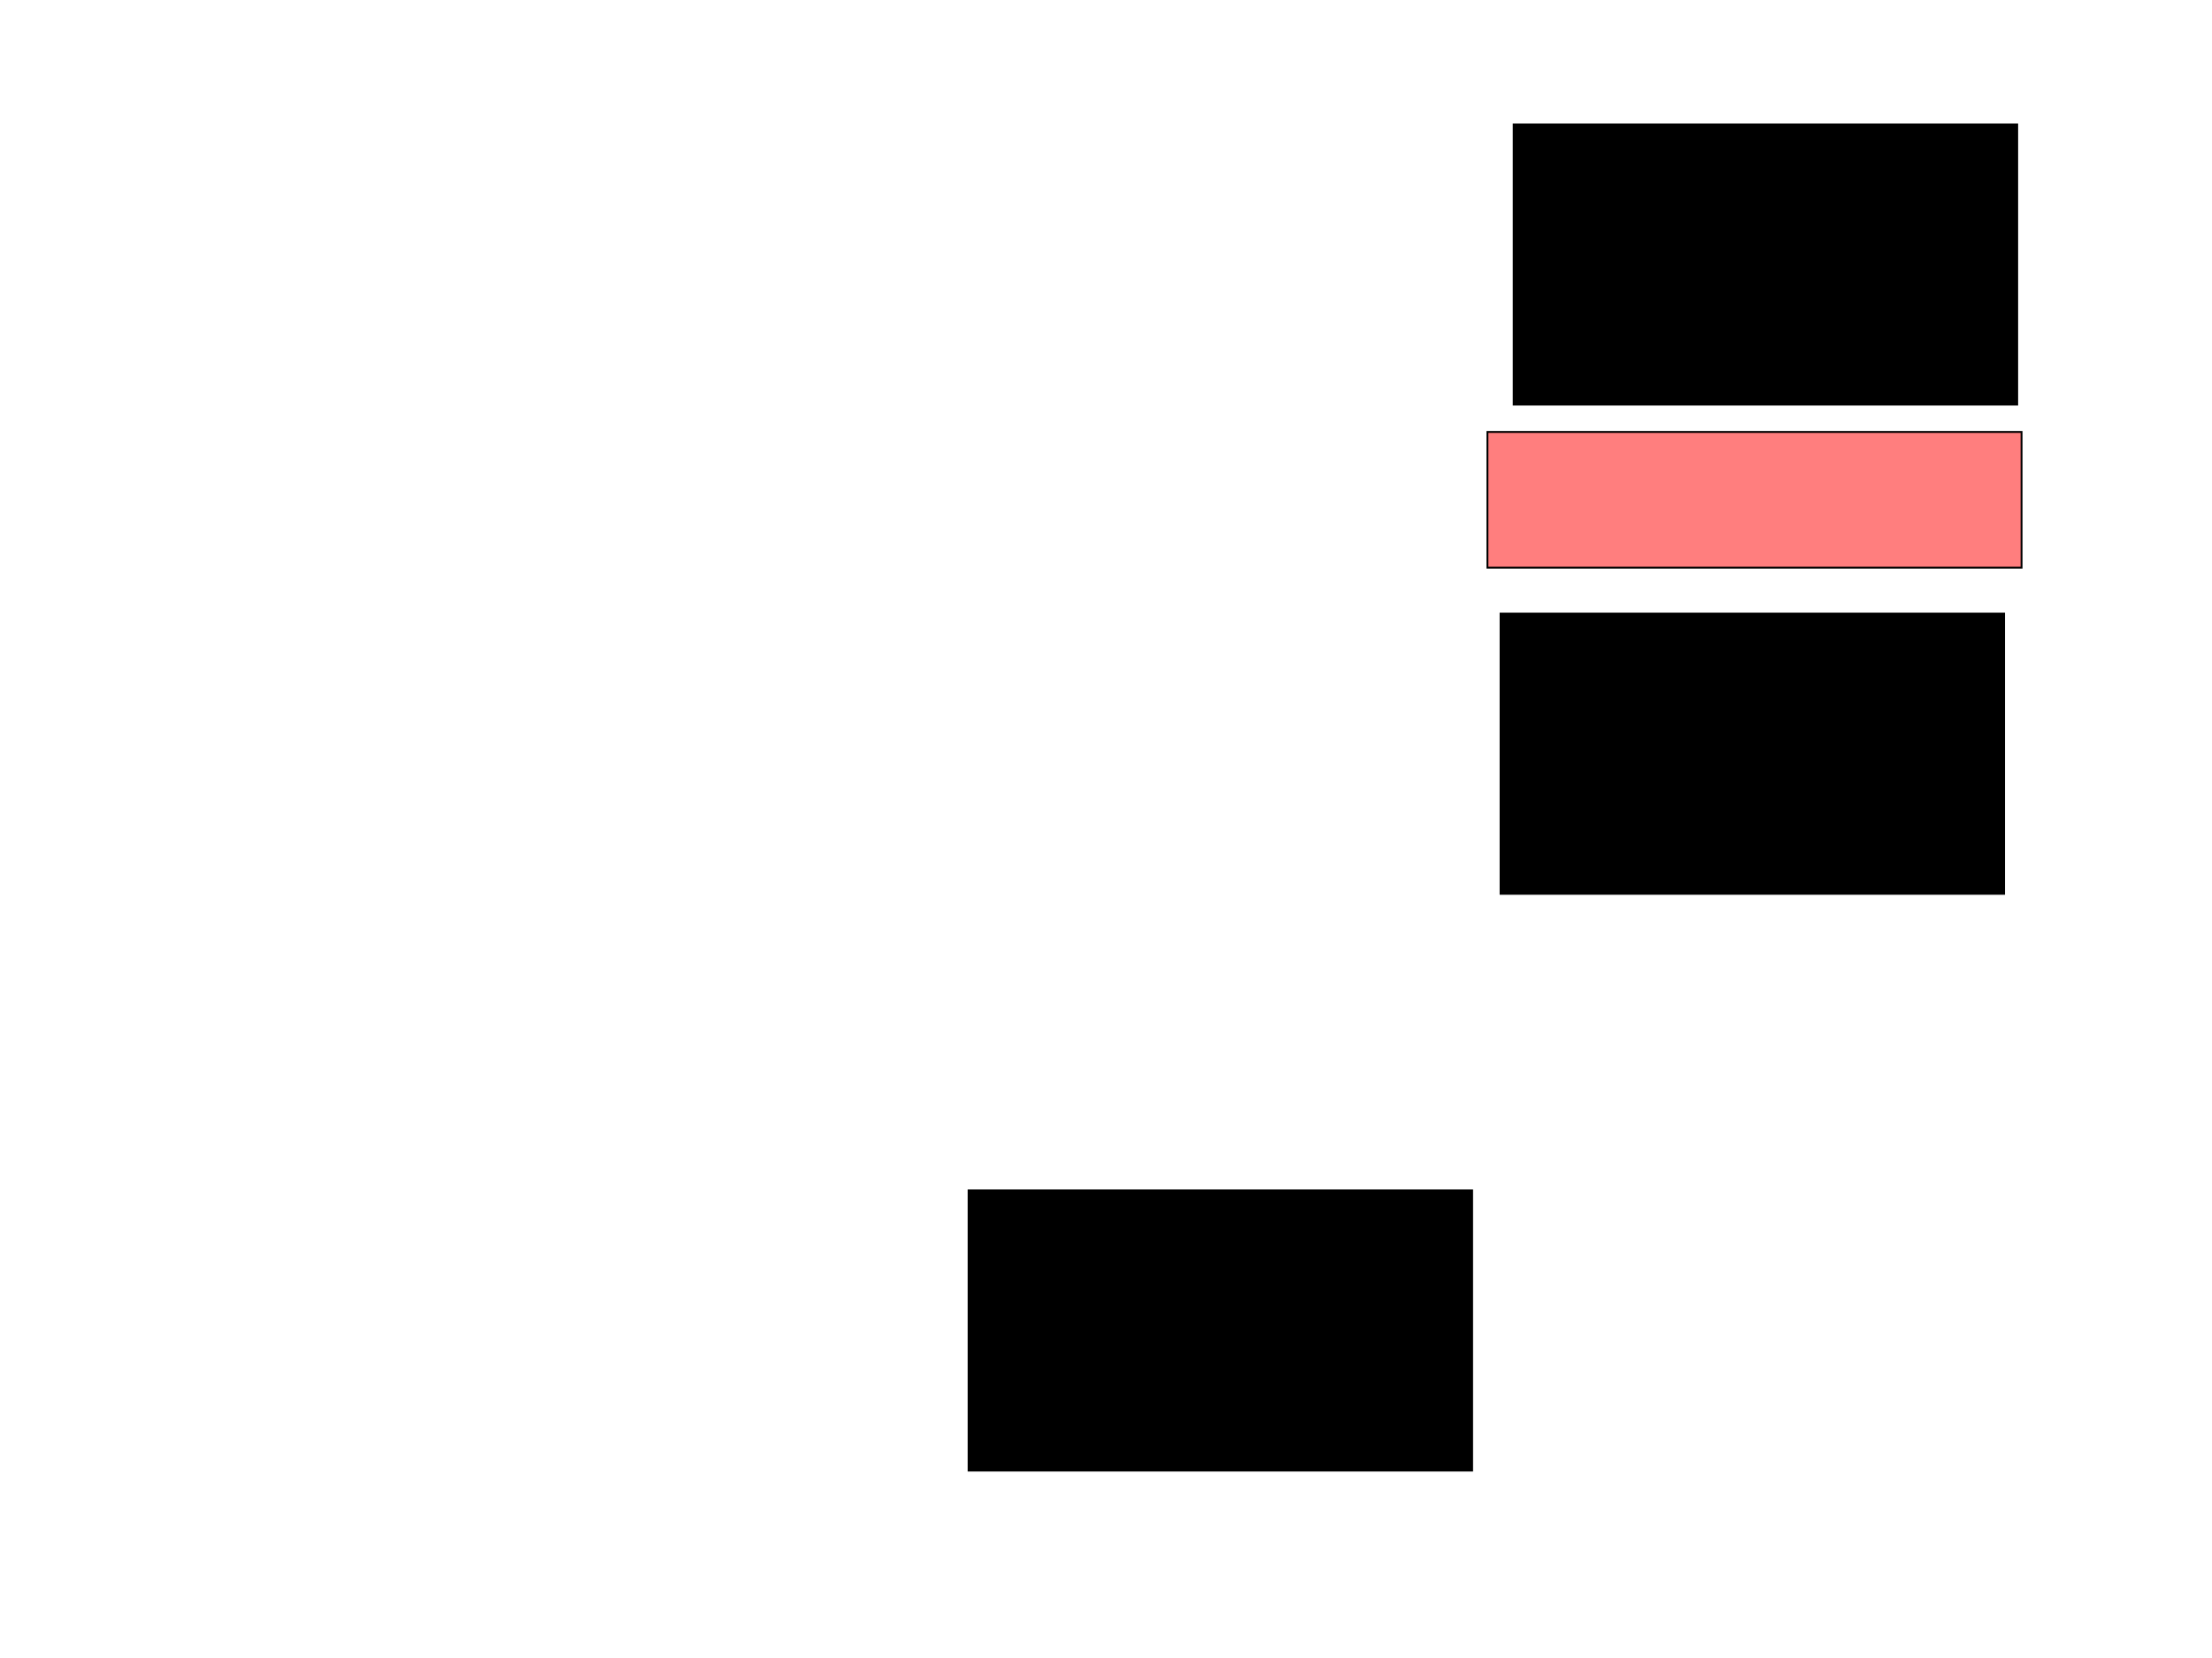 <svg xmlns="http://www.w3.org/2000/svg" width="1175" height="881">
 <!-- Created with Image Occlusion Enhanced -->
 <g>
  <title>Labels</title>
 </g>
 <g>
  <title>Masks</title>
  <rect id="b210847fc58e46849a873eb93a9d018c-ao-1" height="148.837" width="267.442" y="325.977" x="797.093" stroke="#000000" fill="#0"/>
  <rect id="b210847fc58e46849a873eb93a9d018c-ao-2" height="148.837" width="267.442" y="66.093" x="804.07" stroke="#000000" fill="#0"/>
  <rect id="b210847fc58e46849a873eb93a9d018c-ao-3" height="148.837" width="267.442" y="632.372" x="514.535" stroke="#000000" fill="#0"/>
  <rect id="b210847fc58e46849a873eb93a9d018c-ao-4" height="72.093" width="283.721" y="229.465" x="790.116" stroke-linecap="null" stroke-linejoin="null" stroke-dasharray="null" stroke="#000000" fill="#FF7E7E" class="qshape"/>
 </g>
</svg>